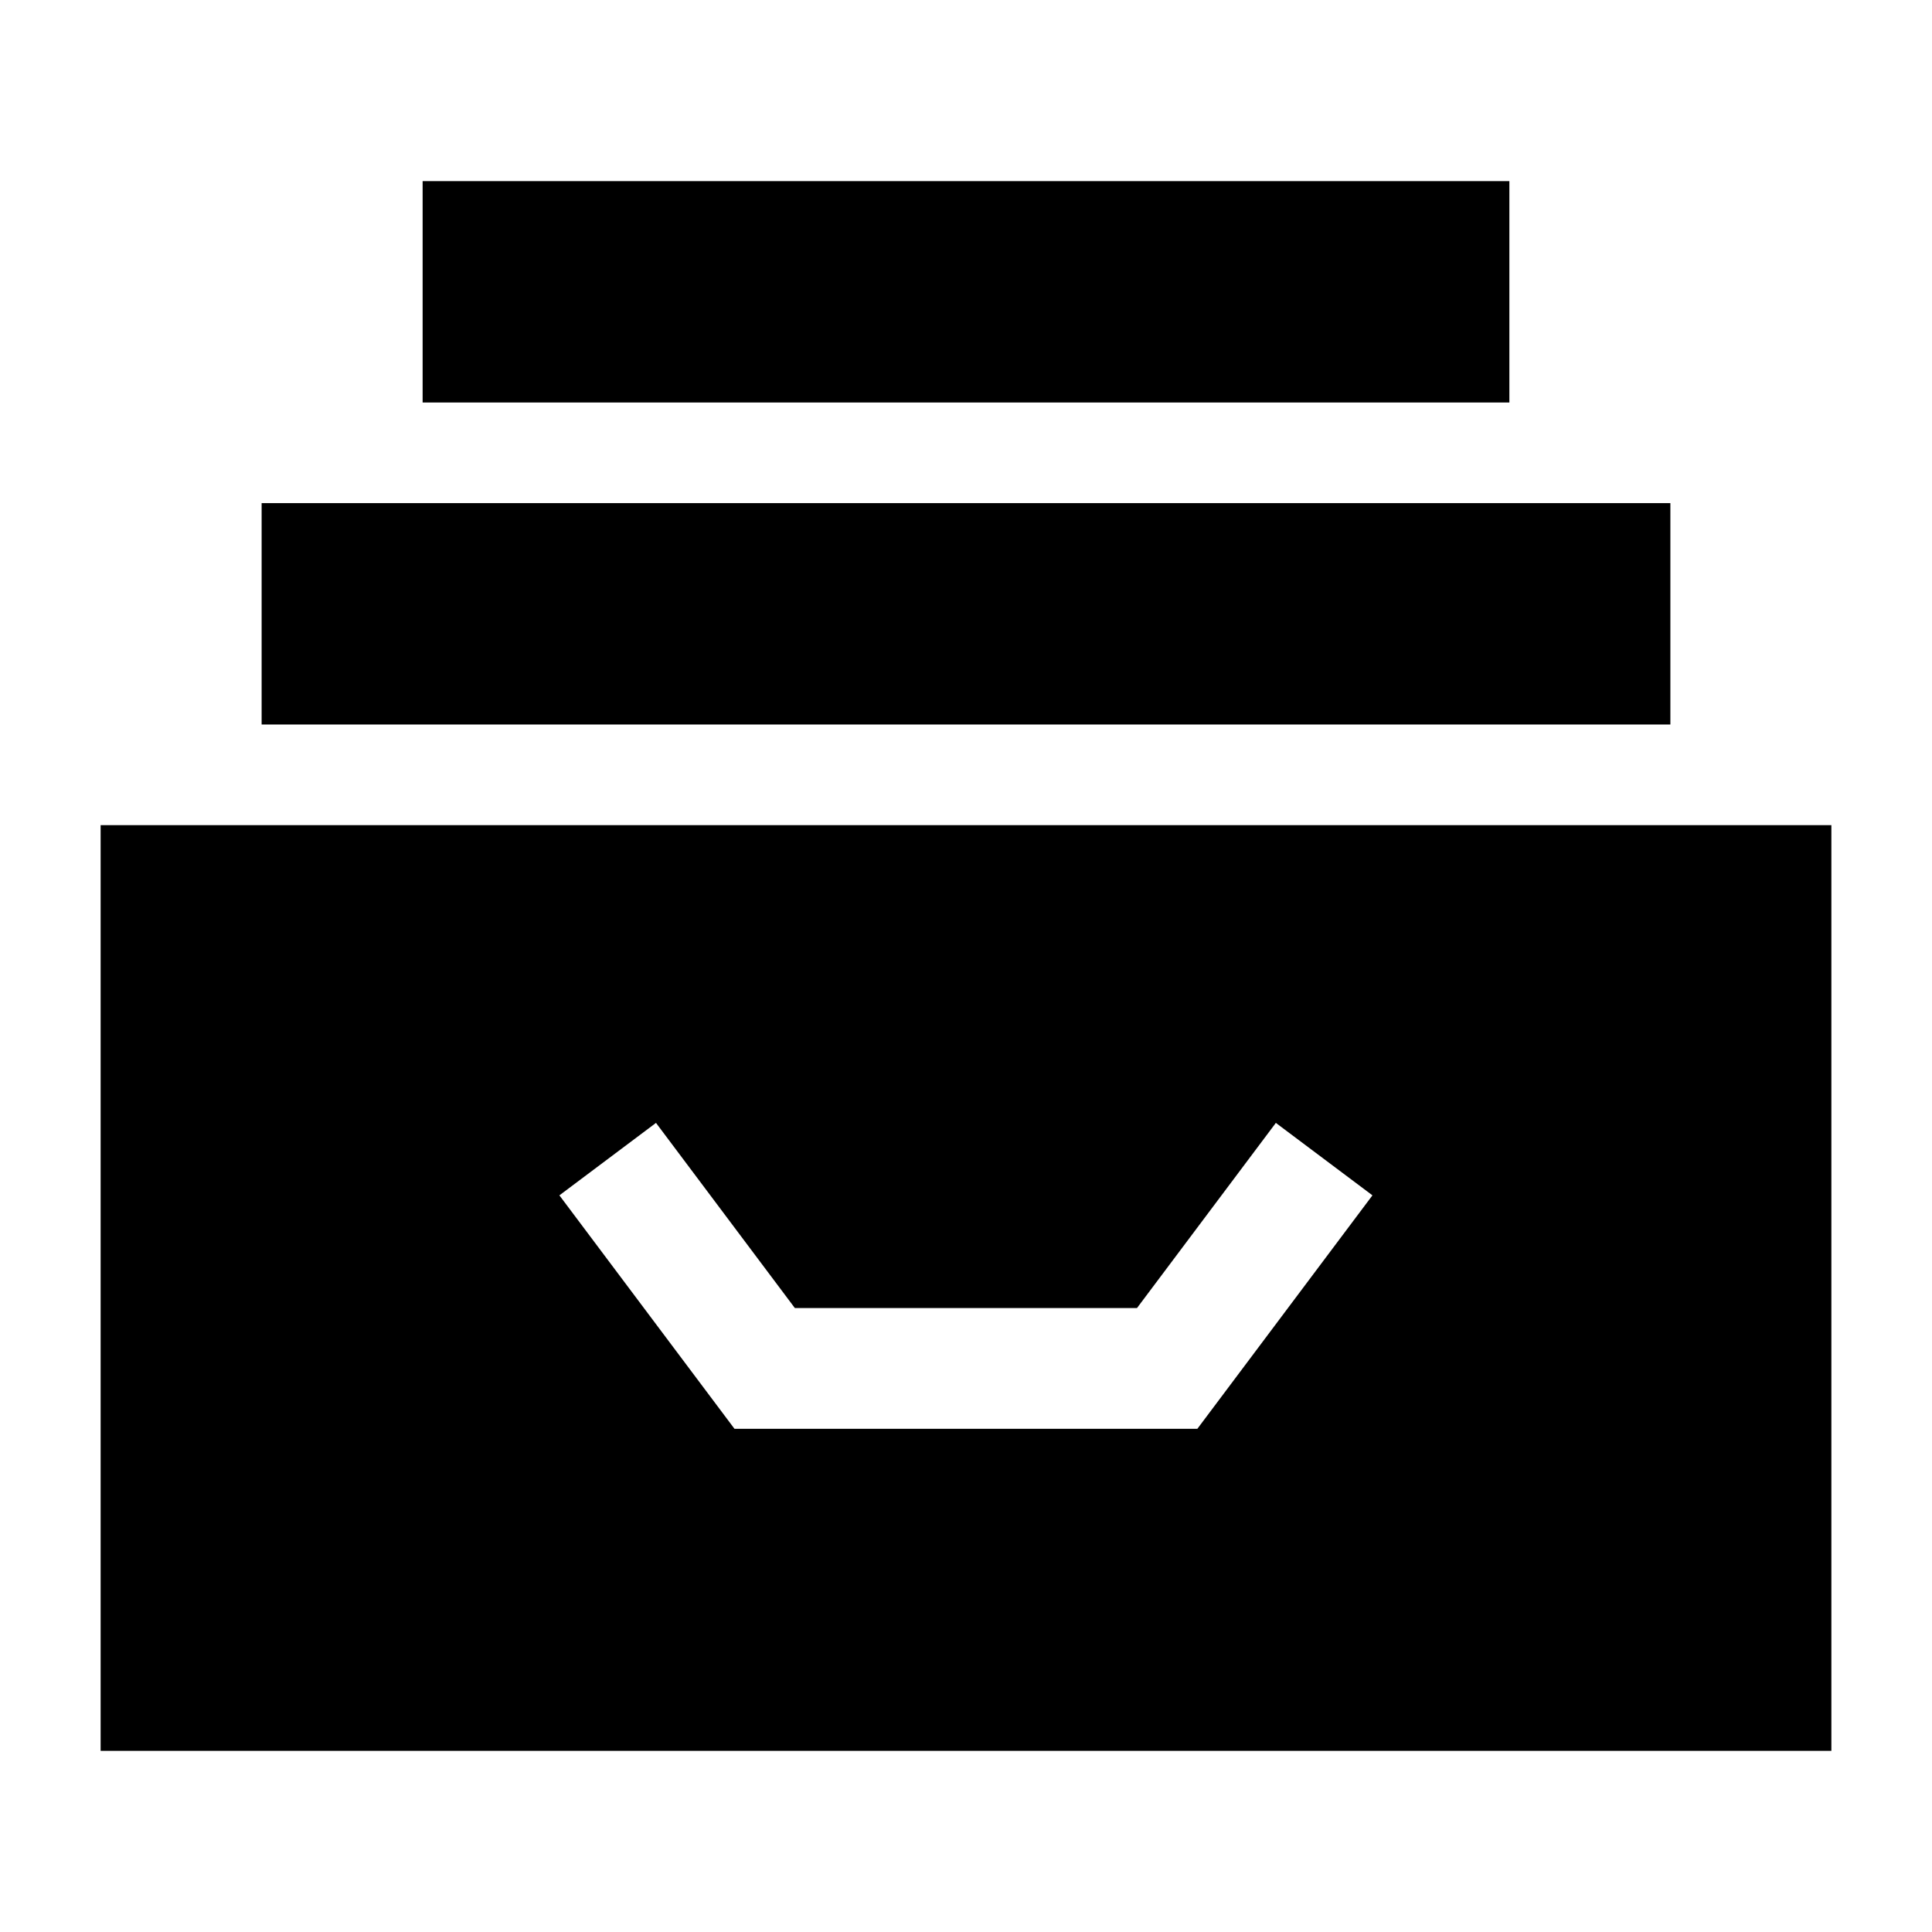 <svg width="24" height="24" viewBox="0 0 24 24" xmlns="http://www.w3.org/2000/svg">
    <path fill-rule="evenodd" clip-rule="evenodd" d="M22.75 10.25H1.25L1.25 21.75H22.75V10.25ZM9.874 16.249L8.149 13.949L6.949 14.849L9.124 17.749H14.874L17.049 14.849L15.849 13.949L14.124 16.249H9.874Z"/>
    <path d="M20.75 6.25H3.25L3.25 9H20.75V6.25Z"/>
    <path d="M18.75 2.25H5.25L5.25 5H18.75V2.25Z"/>
</svg>
